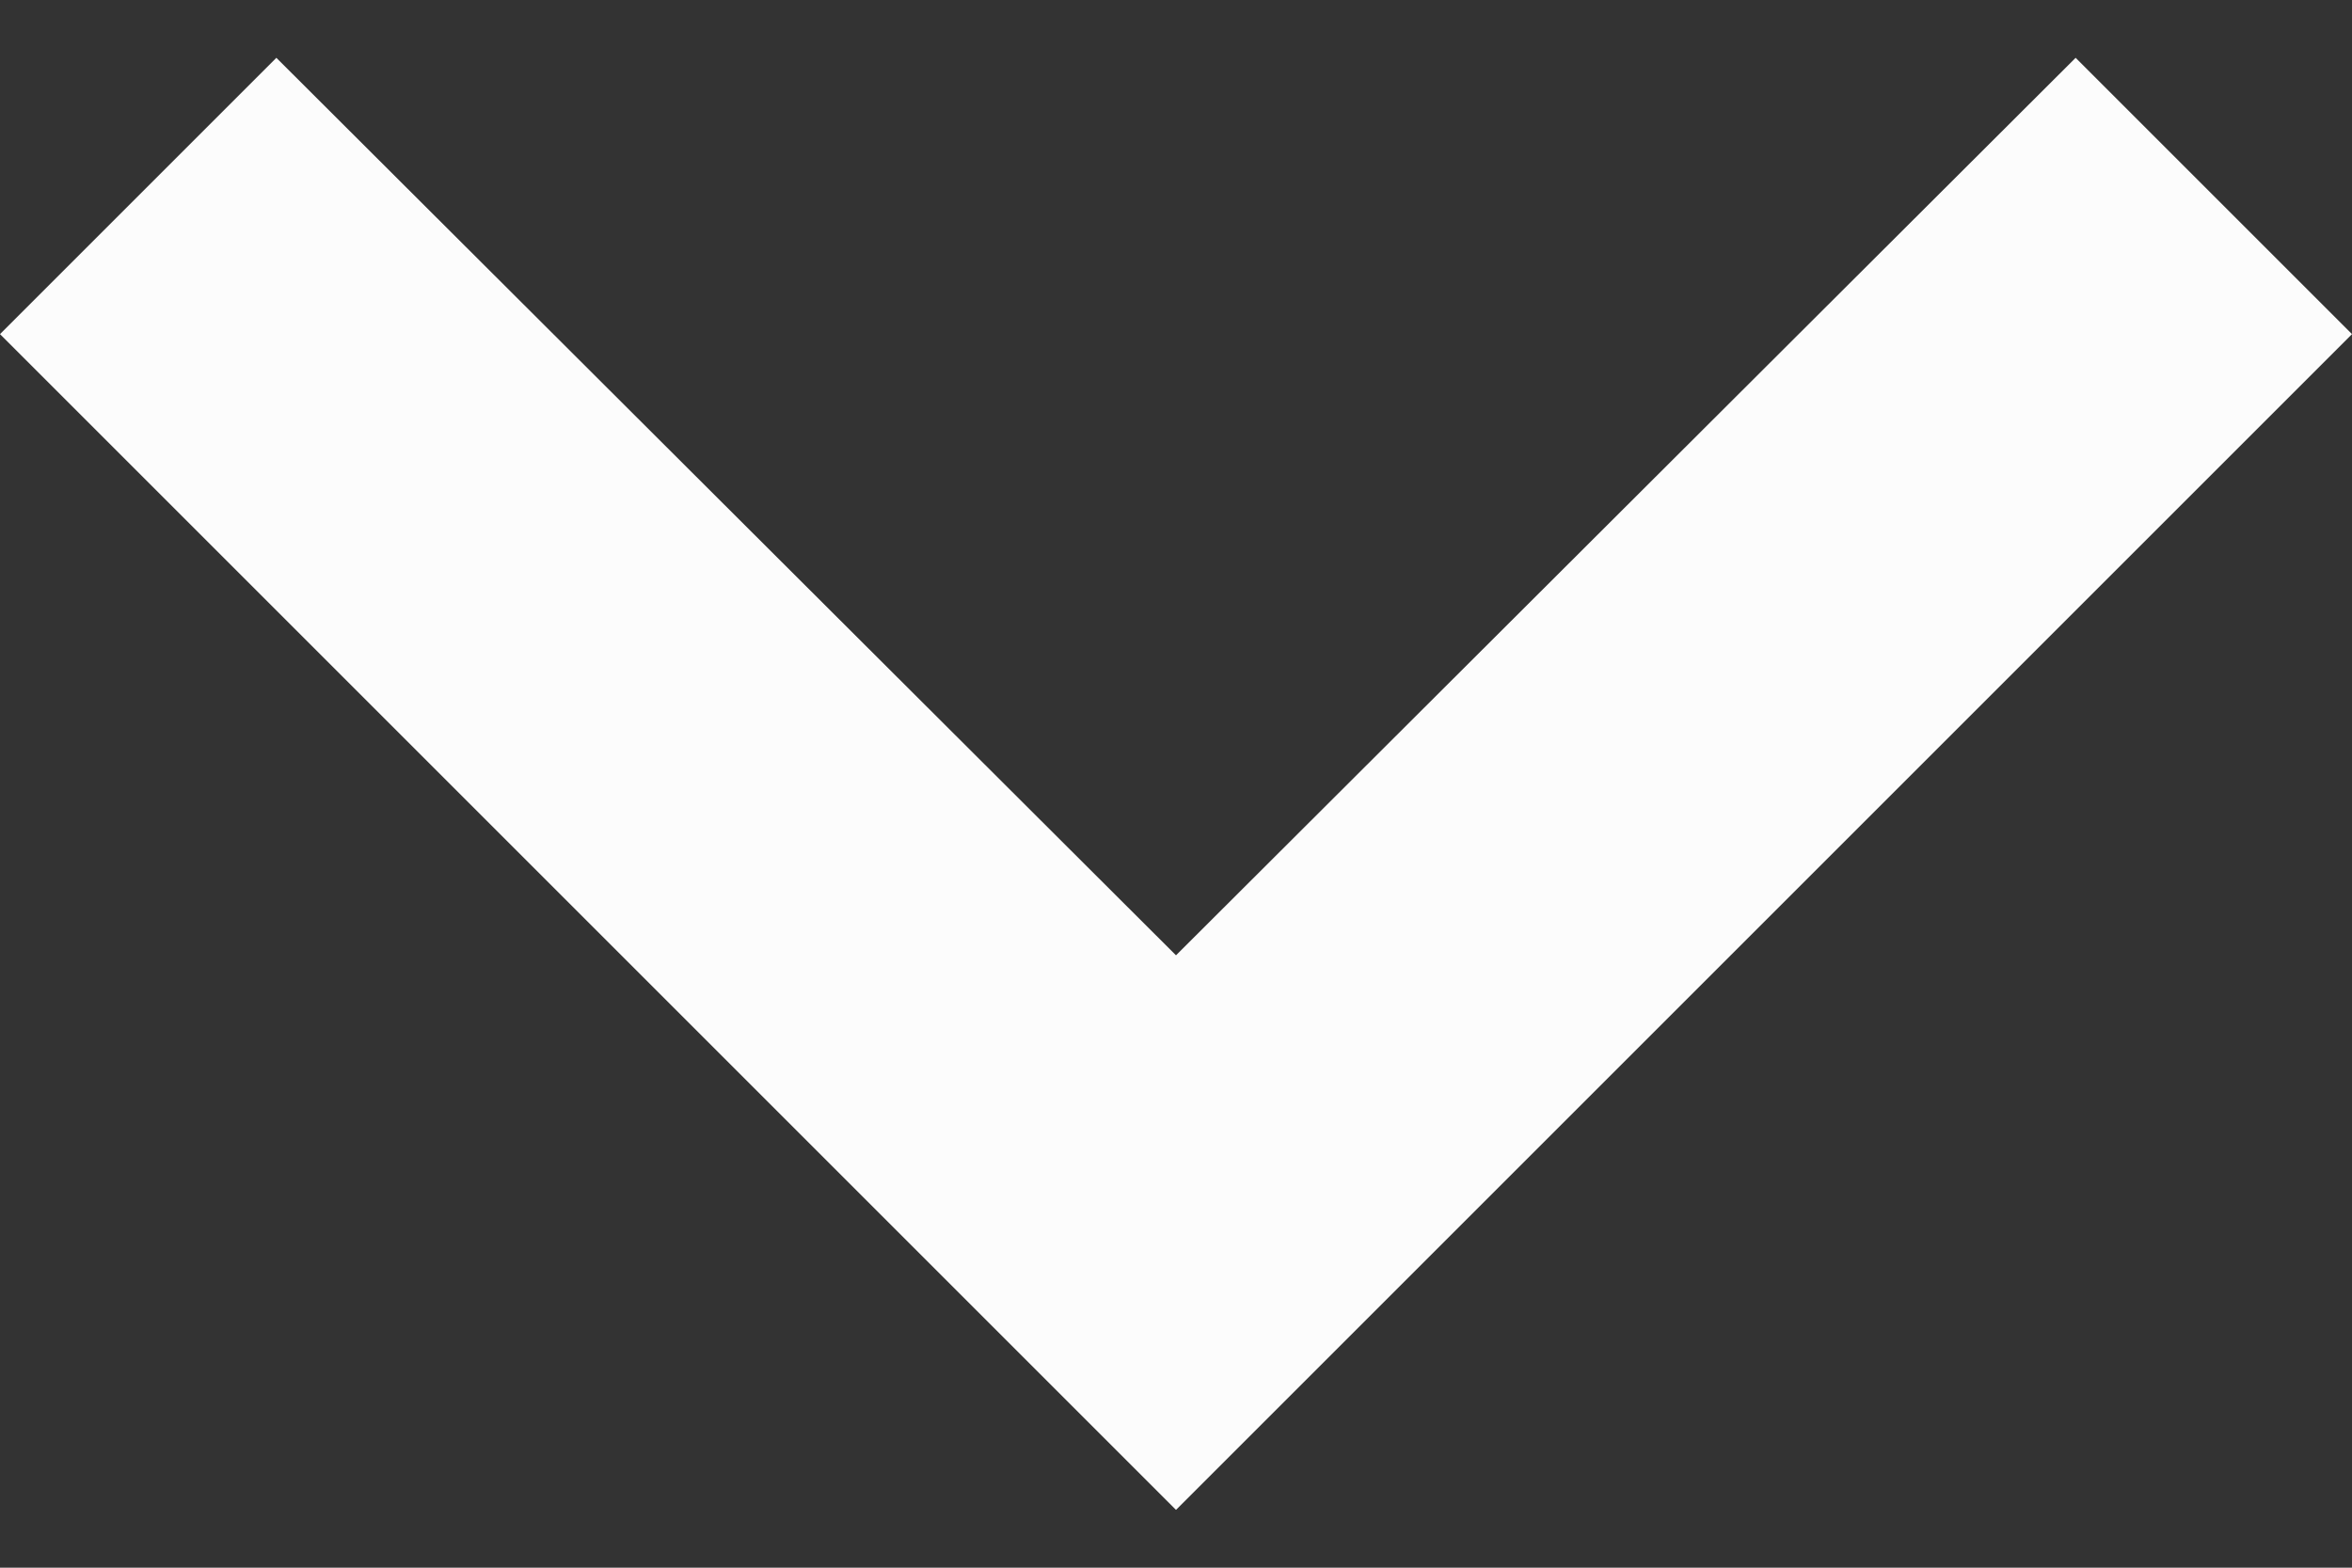 <svg width="12" height="8" viewBox="0 0 12 8" fill="none" xmlns="http://www.w3.org/2000/svg">
<rect x="0" y="0" width="12" height="8" fill="#333333" stroke="none"/>
<path d="M1.41 0.295L-2.62268e-07 1.705L6 7.705L12 1.705L10.59 0.295L6 4.875L1.41 0.295Z" fill="#FCFCFC"/>
</svg>
